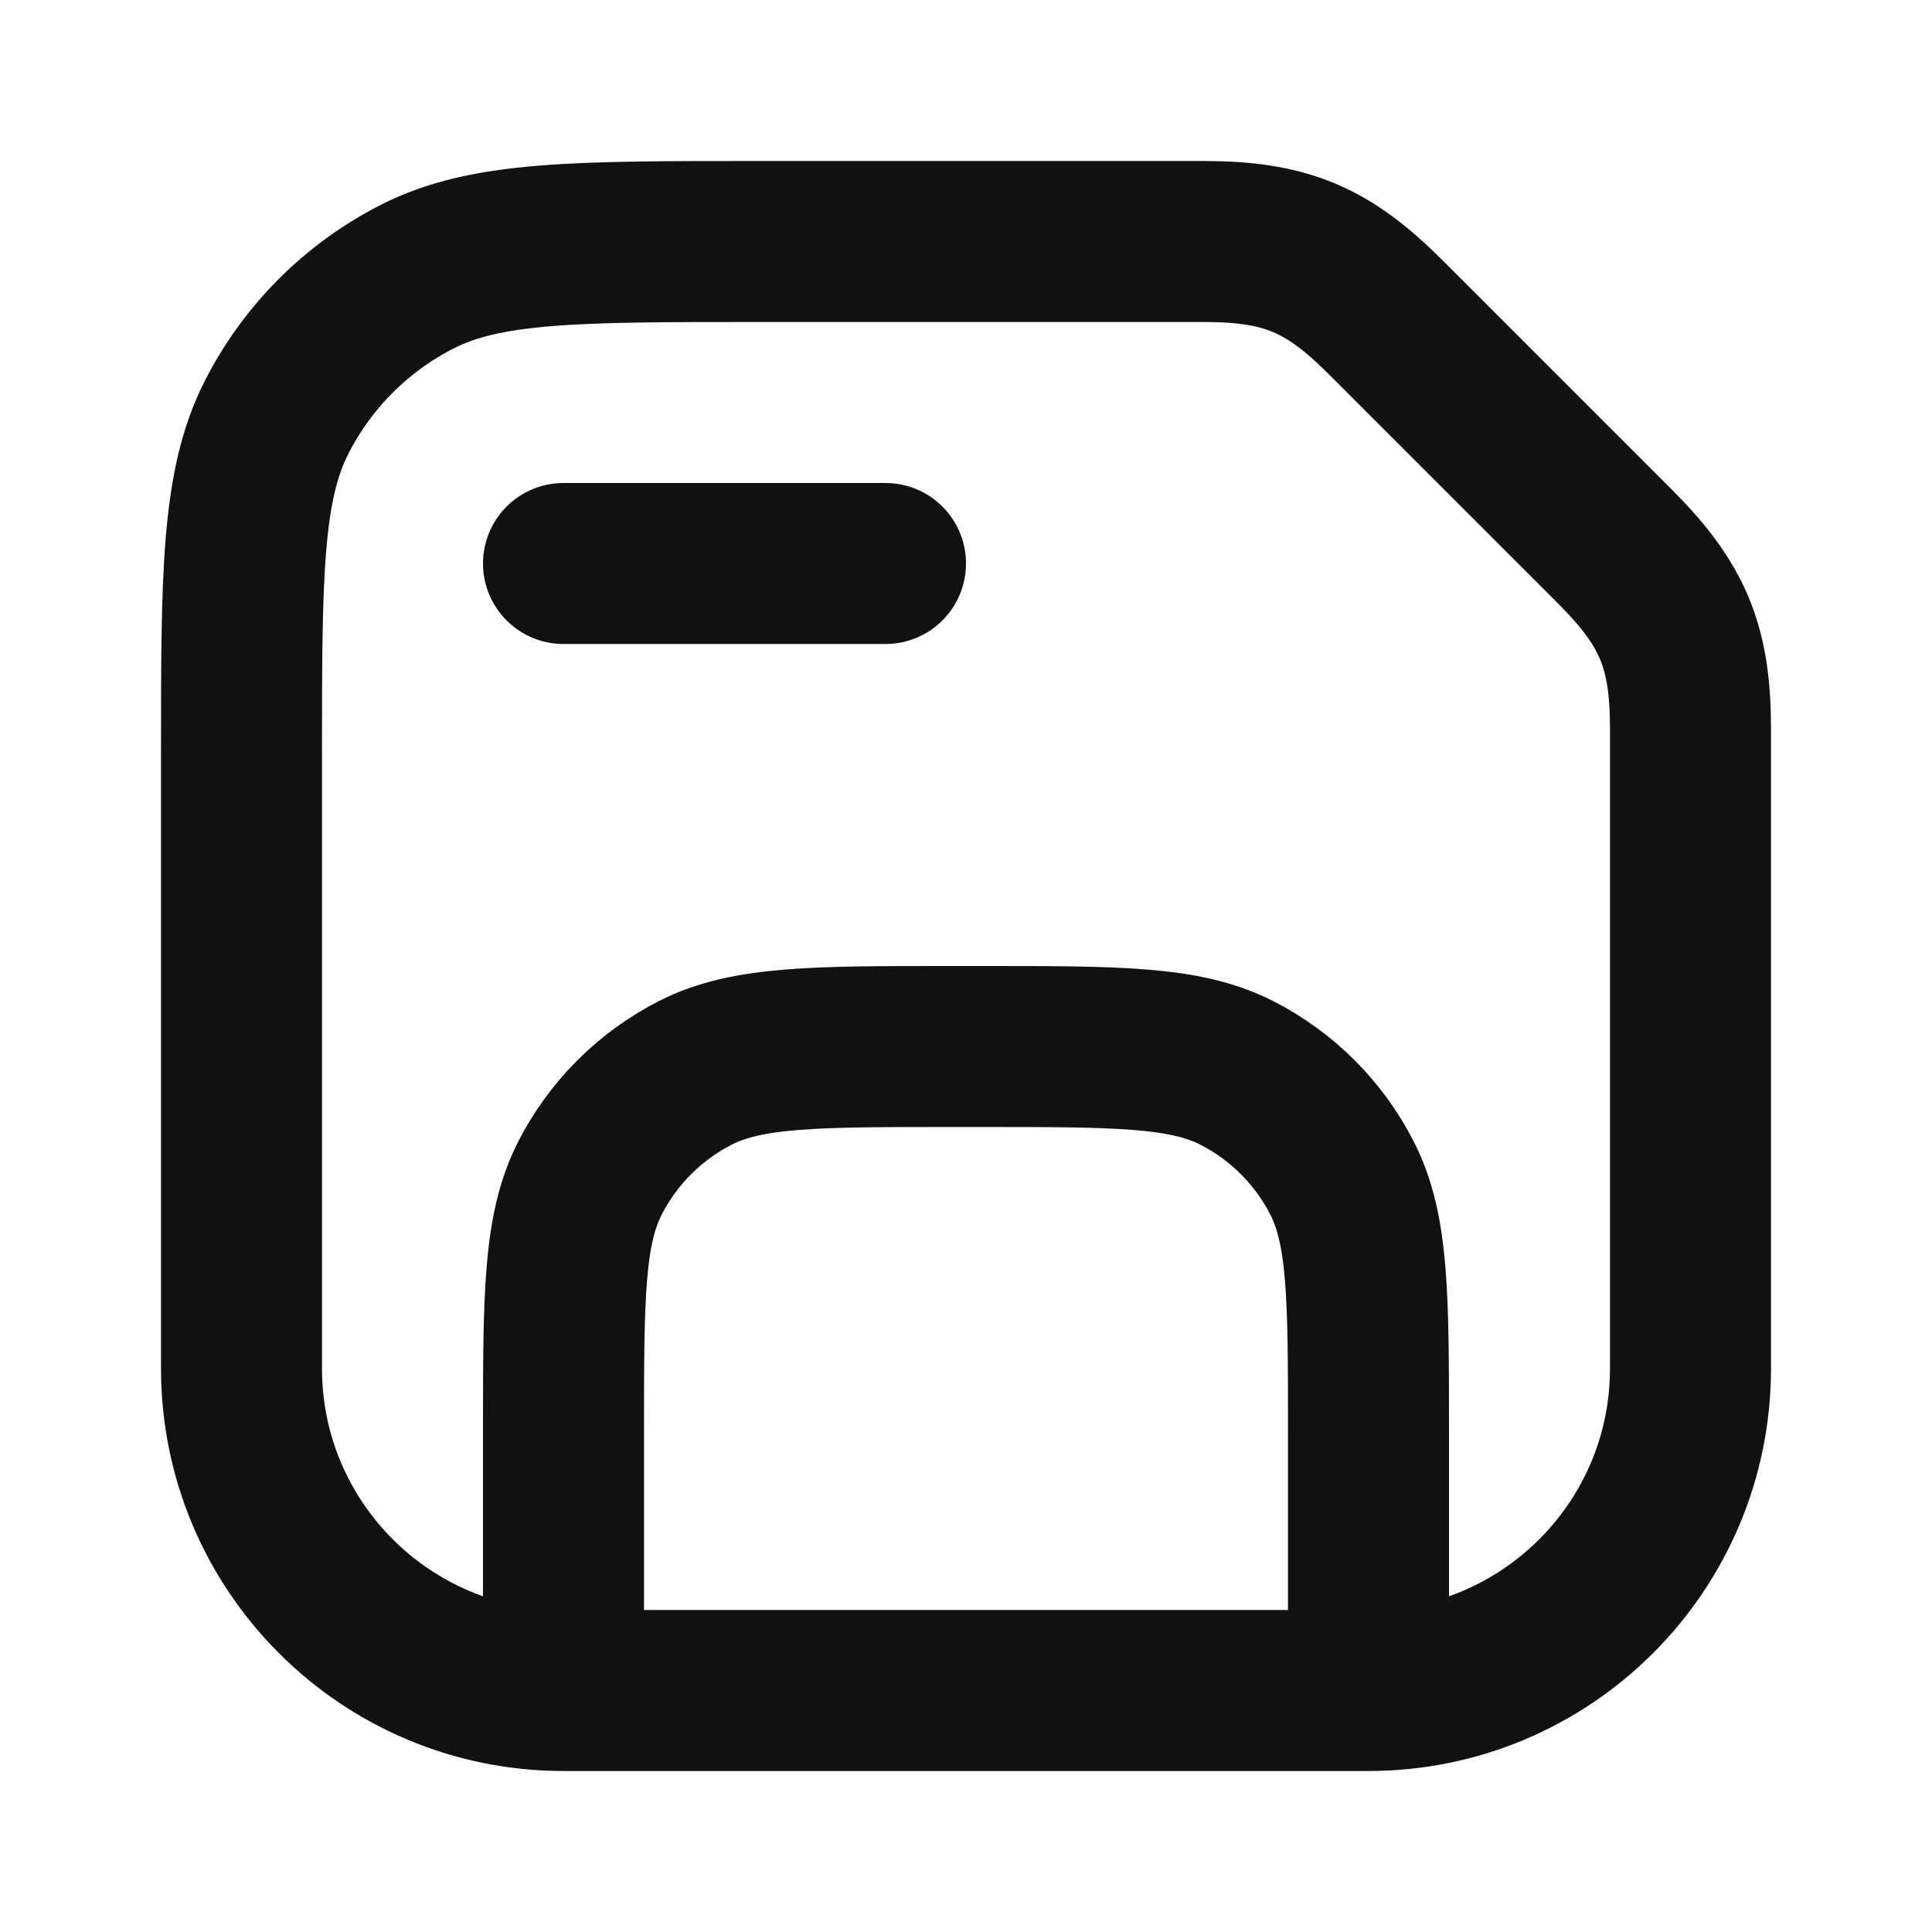 <svg width="24" height="24" viewBox="0 0 24 24" fill="none" xmlns="http://www.w3.org/2000/svg">
<path d="M11 7H7M17 21V17.8C17 16.12 17 15.28 16.673 14.638C16.385 14.073 15.927 13.615 15.362 13.327C14.72 13 13.88 13 12.2 13H11.8C10.12 13 9.28 13 8.638 13.327C8.074 13.615 7.615 14.073 7.327 14.638C7 15.28 7 16.12 7 17.8V21M17 21H7M17 21C19.209 21 21 19.209 21 17V9.053C21 8.035 20.783 7.511 20.063 6.791L17.209 3.937C16.489 3.217 15.966 3 14.947 3H9.4C7.16 3 6.04 3 5.184 3.436C4.431 3.819 3.819 4.431 3.436 5.184C3 6.04 3 7.16 3 9.4V17C3 19.209 4.791 21 7 21" stroke="#111111" stroke-width="2" stroke-linecap="round" stroke-linejoin="round"/>
</svg>

